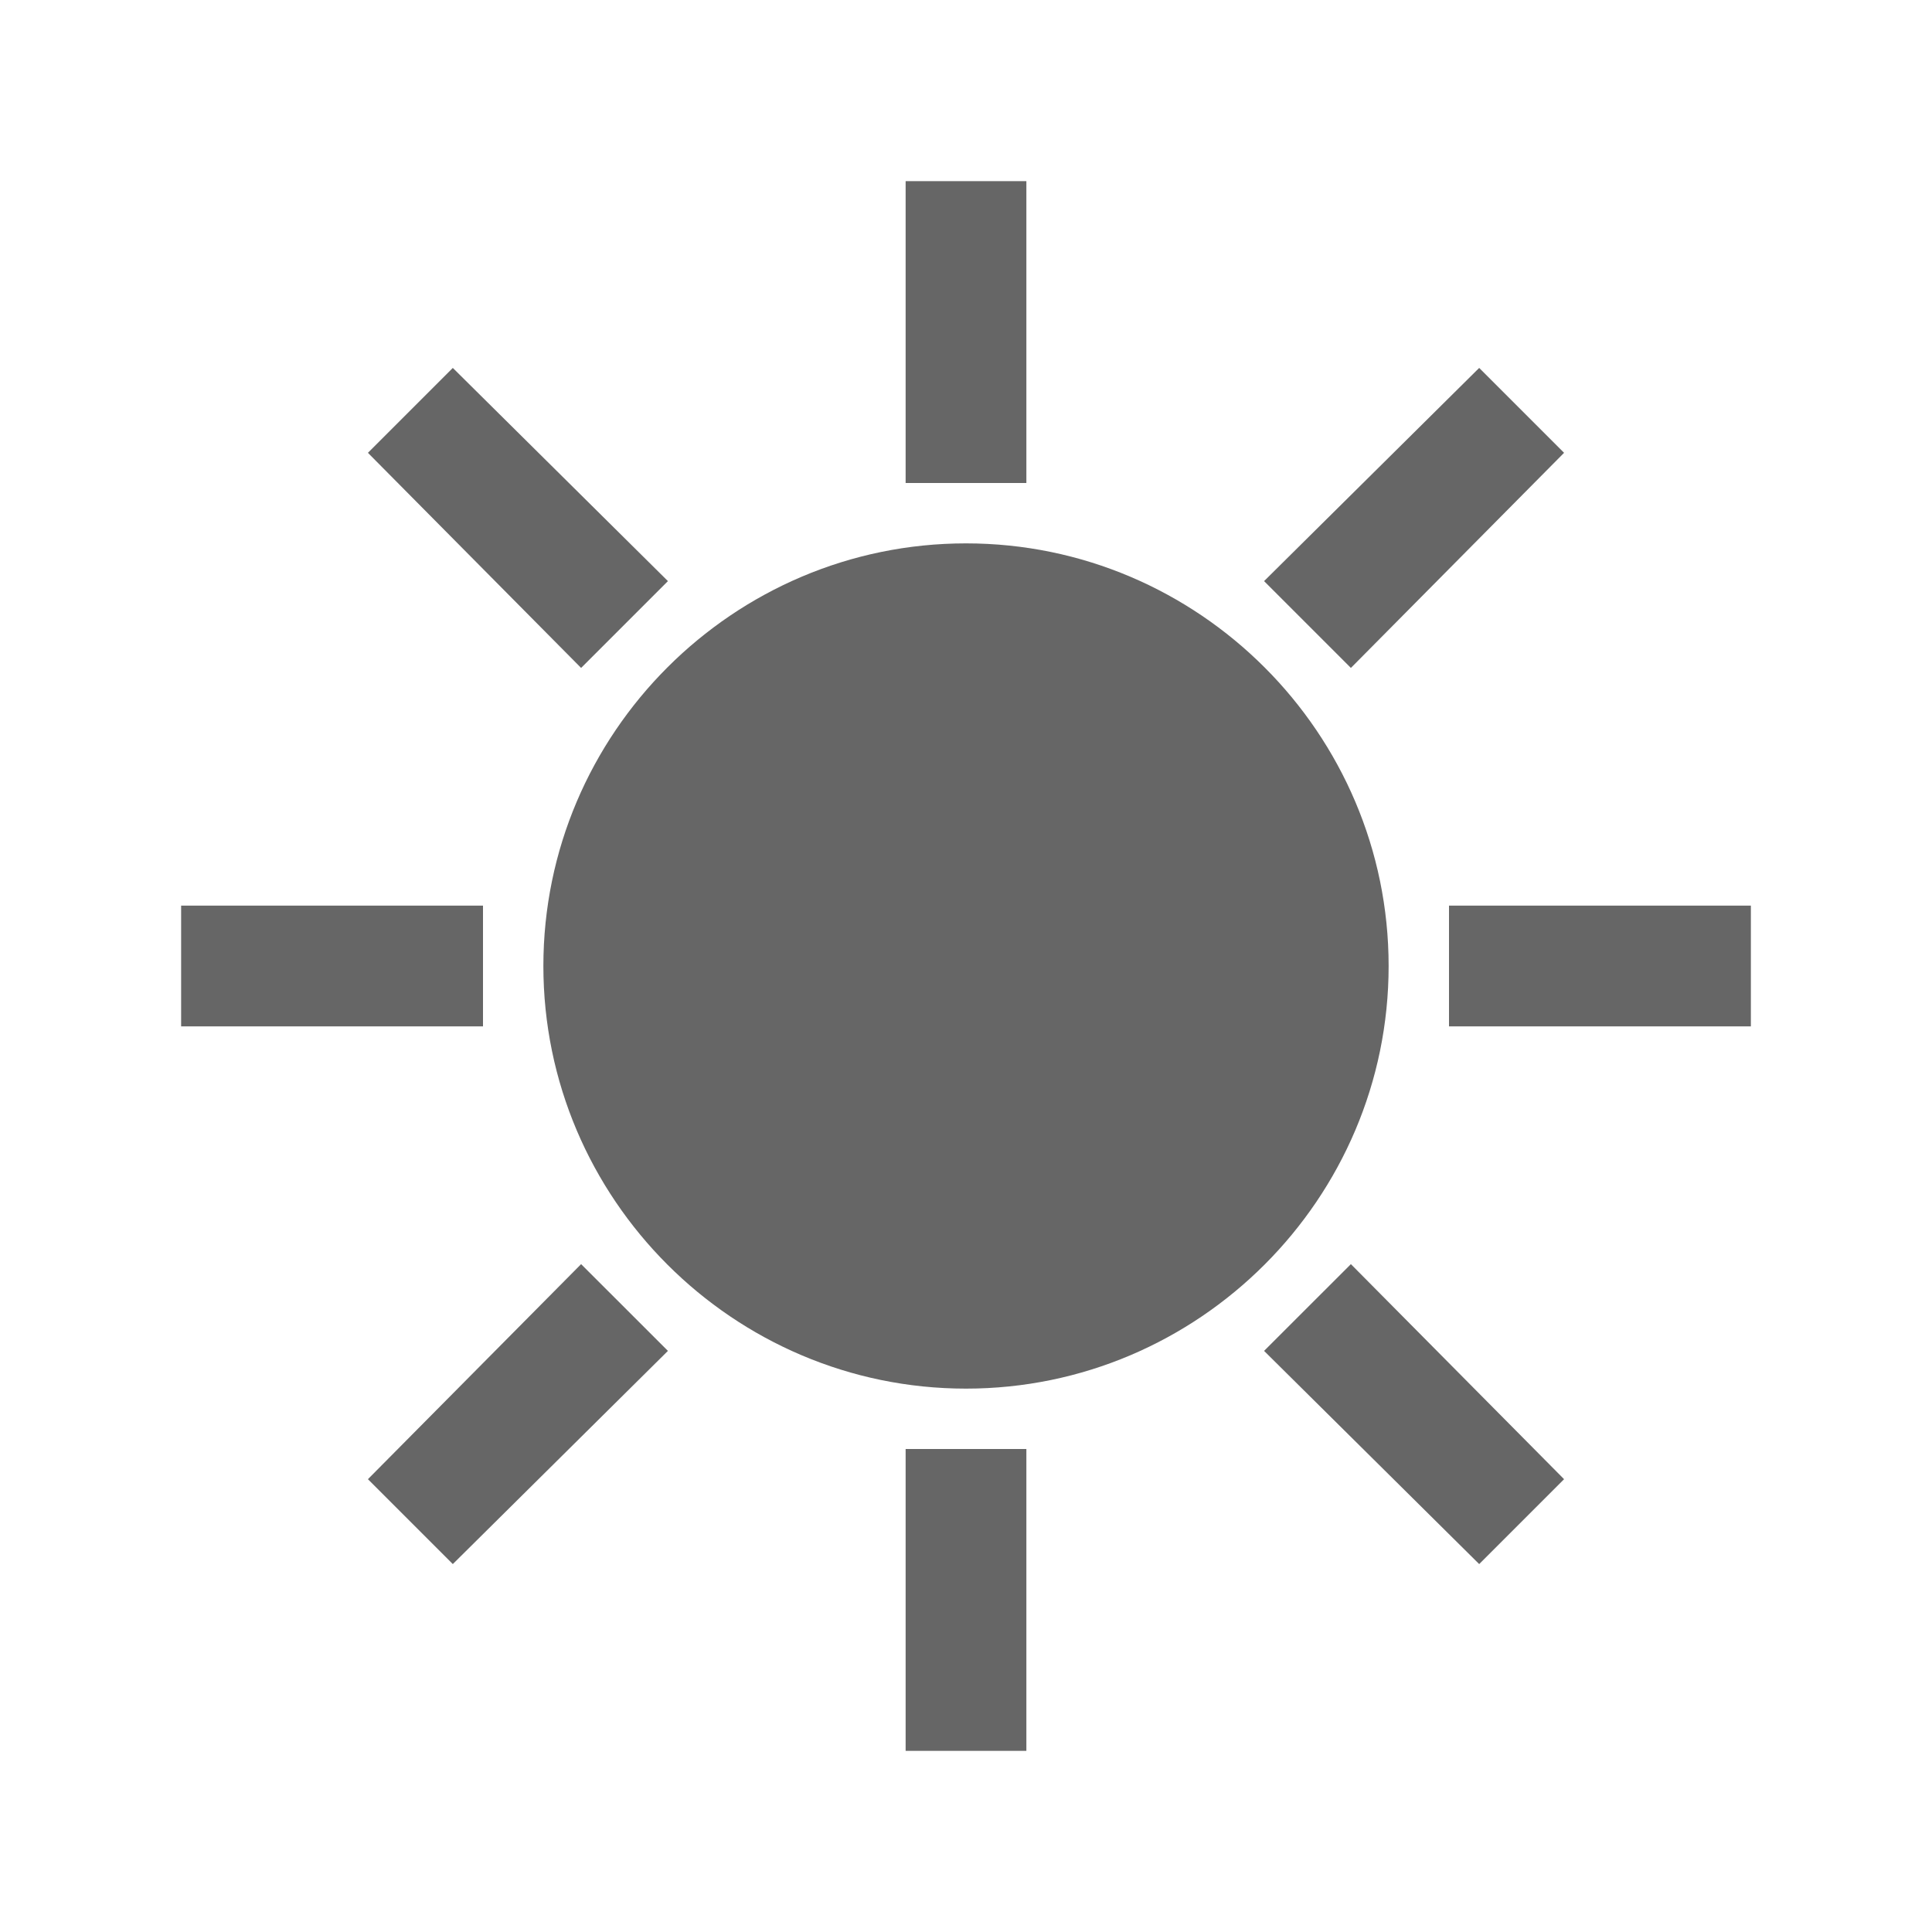 <svg width="32" height="32" viewBox="0 0 32 32" fill="none" xmlns="http://www.w3.org/2000/svg">
<path d="M15 3V8H17V3H15ZM7.5 6.094L6.094 7.5L9.625 11.063L11.063 9.625L7.5 6.094ZM24.5 6.094L20.937 9.625L22.375 11.063L25.906 7.5L24.5 6.094ZM16 9C12.145 9 9 12.145 9 16C9 19.855 12.145 23 16 23C19.855 23 23 19.855 23 16C23 12.145 19.855 9 16 9ZM3 15V17H8V15H3ZM24 15V17H29V15H24ZM9.625 20.938L6.094 24.5L7.5 25.906L11.063 22.375L9.625 20.938ZM22.375 20.938L20.937 22.375L24.5 25.906L25.906 24.5L22.375 20.938ZM15 24V29H17V24H15Z" fill="#666666"/>
</svg>
